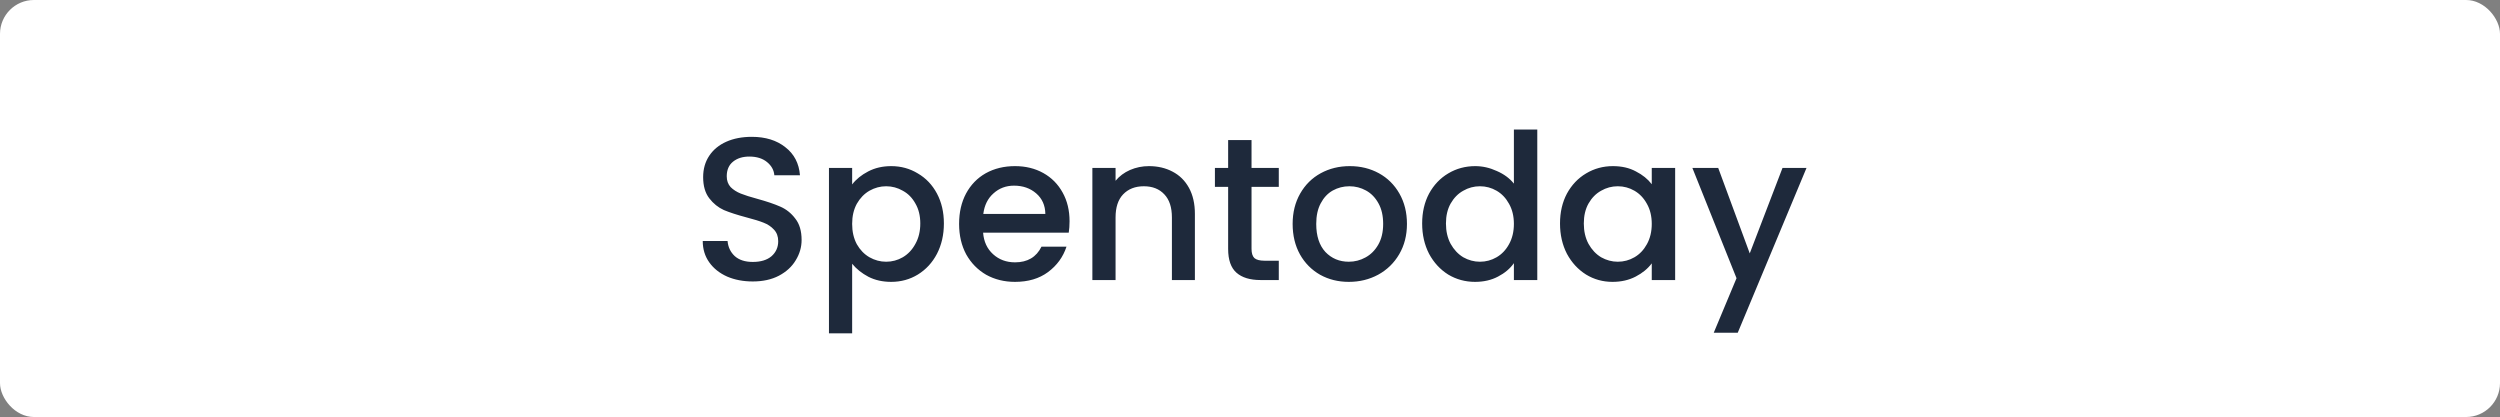 <svg width="3687" height="615" viewBox="0 0 3687 615" fill="none" xmlns="http://www.w3.org/2000/svg">
<rect x="0" y="0" width="3687" height="615" fill="#808080" stroke="none"/>
<rect width="3687" height="615" rx="50" fill="white"/>
<path d="M1110.2 415.1C1096.2 415.1 1083.6 412.7 1072.4 407.9C1061.2 402.9 1052.4 395.9 1046 386.9C1039.6 377.9 1036.4 367.4 1036.4 355.4H1073C1073.8 364.4 1077.3 371.8 1083.5 377.6C1089.9 383.4 1098.8 386.3 1110.2 386.3C1122 386.3 1131.2 383.5 1137.8 377.9C1144.4 372.1 1147.7 364.7 1147.7 355.7C1147.7 348.7 1145.6 343 1141.4 338.6C1137.4 334.2 1132.3 330.8 1126.1 328.4C1120.1 326 1111.7 323.4 1100.9 320.6C1087.3 317 1076.2 313.4 1067.6 309.8C1059.2 306 1052 300.2 1046 292.4C1040 284.6 1037 274.2 1037 261.2C1037 249.2 1040 238.7 1046 229.7C1052 220.7 1060.4 213.8 1071.2 209C1082 204.2 1094.5 201.8 1108.7 201.8C1128.9 201.8 1145.4 206.9 1158.2 217.1C1171.2 227.1 1178.4 240.9 1179.8 258.5H1142C1141.4 250.9 1137.8 244.4 1131.2 239C1124.6 233.6 1115.9 230.9 1105.1 230.9C1095.3 230.9 1087.3 233.4 1081.1 238.4C1074.9 243.4 1071.8 250.6 1071.8 260C1071.8 266.4 1073.7 271.7 1077.5 275.9C1081.5 279.9 1086.5 283.1 1092.5 285.5C1098.5 287.9 1106.7 290.5 1117.1 293.3C1130.9 297.1 1142.1 300.9 1150.7 304.7C1159.5 308.5 1166.9 314.4 1172.9 322.4C1179.1 330.2 1182.2 340.7 1182.2 353.9C1182.2 364.5 1179.3 374.5 1173.5 383.9C1167.9 393.3 1159.6 400.9 1148.6 406.7C1137.8 412.3 1125 415.1 1110.2 415.1ZM1256.75 272C1262.55 264.4 1270.45 258 1280.45 252.8C1290.45 247.6 1301.75 245 1314.35 245C1328.75 245 1341.85 248.6 1353.65 255.8C1365.65 262.8 1375.05 272.7 1381.85 285.5C1388.65 298.3 1392.05 313 1392.05 329.6C1392.05 346.2 1388.65 361.1 1381.85 374.3C1375.05 387.3 1365.65 397.5 1353.65 404.9C1341.85 412.1 1328.75 415.7 1314.35 415.7C1301.75 415.7 1290.55 413.2 1280.75 408.2C1270.95 403 1262.95 396.6 1256.75 389V491.6H1222.55V247.7H1256.75V272ZM1357.25 329.6C1357.25 318.2 1354.85 308.4 1350.05 300.2C1345.45 291.8 1339.25 285.5 1331.45 281.3C1323.85 276.9 1315.65 274.7 1306.85 274.7C1298.25 274.7 1290.05 276.9 1282.25 281.3C1274.65 285.7 1268.45 292.1 1263.65 300.5C1259.05 308.9 1256.75 318.8 1256.75 330.2C1256.75 341.6 1259.05 351.6 1263.65 360.2C1268.45 368.6 1274.65 375 1282.25 379.4C1290.05 383.8 1298.25 386 1306.85 386C1315.65 386 1323.85 383.8 1331.45 379.4C1339.25 374.8 1345.45 368.2 1350.05 359.6C1354.85 351 1357.25 341 1357.25 329.6ZM1577.38 326.3C1577.38 332.5 1576.98 338.1 1576.18 343.1H1449.88C1450.88 356.3 1455.78 366.9 1464.58 374.9C1473.38 382.9 1484.18 386.9 1496.98 386.9C1515.38 386.9 1528.38 379.2 1535.98 363.8H1572.87C1567.88 379 1558.78 391.5 1545.58 401.3C1532.58 410.9 1516.38 415.7 1496.98 415.7C1481.18 415.7 1466.98 412.2 1454.38 405.2C1441.98 398 1432.18 388 1424.98 375.2C1417.98 362.2 1414.48 347.2 1414.48 330.2C1414.48 313.2 1417.88 298.3 1424.68 285.5C1431.68 272.5 1441.38 262.5 1453.78 255.5C1466.38 248.5 1480.78 245 1496.98 245C1512.58 245 1526.48 248.4 1538.68 255.2C1550.88 262 1560.38 271.6 1567.18 284C1573.98 296.2 1577.38 310.3 1577.38 326.3ZM1541.68 315.5C1541.48 302.9 1536.98 292.8 1528.18 285.2C1519.38 277.6 1508.48 273.8 1495.48 273.8C1483.68 273.8 1473.58 277.6 1465.18 285.2C1456.78 292.6 1451.78 302.7 1450.18 315.5H1541.68ZM1694.43 245C1707.43 245 1719.03 247.7 1729.23 253.1C1739.63 258.5 1747.73 266.5 1753.53 277.1C1759.33 287.7 1762.23 300.5 1762.23 315.5V413H1728.33V320.6C1728.33 305.8 1724.63 294.5 1717.23 286.7C1709.83 278.7 1699.73 274.7 1686.93 274.7C1674.13 274.7 1663.93 278.7 1656.33 286.7C1648.93 294.5 1645.23 305.8 1645.23 320.6V413H1611.03V247.7H1645.23V266.6C1650.83 259.8 1657.93 254.5 1666.53 250.7C1675.33 246.9 1684.63 245 1694.43 245ZM1845.76 275.6V367.1C1845.76 373.3 1847.16 377.8 1849.96 380.6C1852.96 383.2 1857.96 384.5 1864.96 384.5H1885.96V413H1858.96C1843.56 413 1831.76 409.4 1823.56 402.2C1815.36 395 1811.26 383.3 1811.26 367.1V275.6H1791.76V247.7H1811.26V206.6H1845.76V247.7H1885.96V275.6H1845.76ZM1989.18 415.7C1973.58 415.7 1959.48 412.2 1946.88 405.2C1934.28 398 1924.38 388 1917.18 375.2C1909.98 362.2 1906.38 347.2 1906.38 330.2C1906.38 313.4 1910.08 298.5 1917.48 285.5C1924.88 272.5 1934.98 262.5 1947.78 255.5C1960.58 248.5 1974.88 245 1990.68 245C2006.48 245 2020.78 248.5 2033.58 255.5C2046.38 262.5 2056.48 272.5 2063.88 285.5C2071.28 298.5 2074.98 313.4 2074.98 330.2C2074.98 347 2071.18 361.9 2063.58 374.9C2055.98 387.9 2045.58 398 2032.38 405.2C2019.38 412.2 2004.98 415.7 1989.18 415.7ZM1989.18 386C1997.98 386 2006.18 383.9 2013.78 379.7C2021.58 375.5 2027.88 369.2 2032.68 360.8C2037.48 352.4 2039.88 342.2 2039.88 330.2C2039.88 318.2 2037.58 308.1 2032.98 299.9C2028.38 291.5 2022.28 285.2 2014.68 281C2007.08 276.8 1998.88 274.7 1990.08 274.7C1981.28 274.7 1973.08 276.8 1965.48 281C1958.08 285.2 1952.18 291.5 1947.78 299.9C1943.38 308.1 1941.18 318.2 1941.18 330.2C1941.18 348 1945.68 361.8 1954.68 371.6C1963.88 381.2 1975.38 386 1989.18 386ZM2097.39 329.6C2097.39 313 2100.79 298.3 2107.59 285.5C2114.59 272.7 2123.99 262.8 2135.79 255.8C2147.79 248.6 2161.09 245 2175.69 245C2186.49 245 2197.09 247.4 2207.49 252.2C2218.09 256.8 2226.49 263 2232.69 270.8V191H2267.19V413H2232.69V388.1C2227.09 396.1 2219.29 402.7 2209.29 407.9C2199.49 413.1 2188.19 415.7 2175.39 415.7C2160.99 415.7 2147.79 412.1 2135.79 404.9C2123.99 397.5 2114.59 387.3 2107.59 374.3C2100.79 361.1 2097.39 346.2 2097.39 329.6ZM2232.69 330.2C2232.69 318.8 2230.29 308.9 2225.49 300.5C2220.89 292.1 2214.79 285.7 2207.19 281.3C2199.59 276.9 2191.39 274.7 2182.59 274.7C2173.79 274.7 2165.59 276.9 2157.99 281.3C2150.39 285.5 2144.19 291.8 2139.39 300.2C2134.79 308.4 2132.49 318.2 2132.49 329.6C2132.49 341 2134.79 351 2139.39 359.6C2144.19 368.2 2150.39 374.8 2157.99 379.4C2165.79 383.8 2173.99 386 2182.59 386C2191.39 386 2199.59 383.8 2207.19 379.4C2214.79 375 2220.89 368.6 2225.49 360.2C2230.29 351.6 2232.69 341.6 2232.69 330.2ZM2300.71 329.6C2300.71 313 2304.11 298.3 2310.91 285.5C2317.91 272.7 2327.31 262.8 2339.11 255.8C2351.11 248.6 2364.31 245 2378.71 245C2391.71 245 2403.01 247.6 2412.61 252.8C2422.41 257.8 2430.21 264.1 2436.01 271.7V247.7H2470.51V413H2436.01V388.4C2430.21 396.2 2422.31 402.7 2412.31 407.9C2402.31 413.1 2390.91 415.7 2378.11 415.7C2363.91 415.7 2350.91 412.1 2339.11 404.9C2327.31 397.5 2317.91 387.3 2310.91 374.3C2304.11 361.1 2300.71 346.2 2300.71 329.6ZM2436.01 330.2C2436.01 318.8 2433.61 308.9 2428.81 300.5C2424.21 292.1 2418.11 285.7 2410.51 281.3C2402.91 276.9 2394.71 274.7 2385.91 274.7C2377.11 274.7 2368.91 276.9 2361.31 281.3C2353.71 285.5 2347.51 291.8 2342.71 300.2C2338.11 308.4 2335.81 318.2 2335.81 329.6C2335.81 341 2338.11 351 2342.71 359.6C2347.51 368.2 2353.71 374.8 2361.31 379.4C2369.11 383.8 2377.31 386 2385.91 386C2394.71 386 2402.91 383.8 2410.51 379.4C2418.11 375 2424.21 368.6 2428.81 360.2C2433.61 351.6 2436.01 341.6 2436.01 330.2ZM2664.23 247.7L2562.83 490.7H2527.43L2561.03 410.3L2495.93 247.7H2534.03L2580.53 373.7L2628.83 247.7H2664.23Z" fill="#1E293B"/>
</svg>
